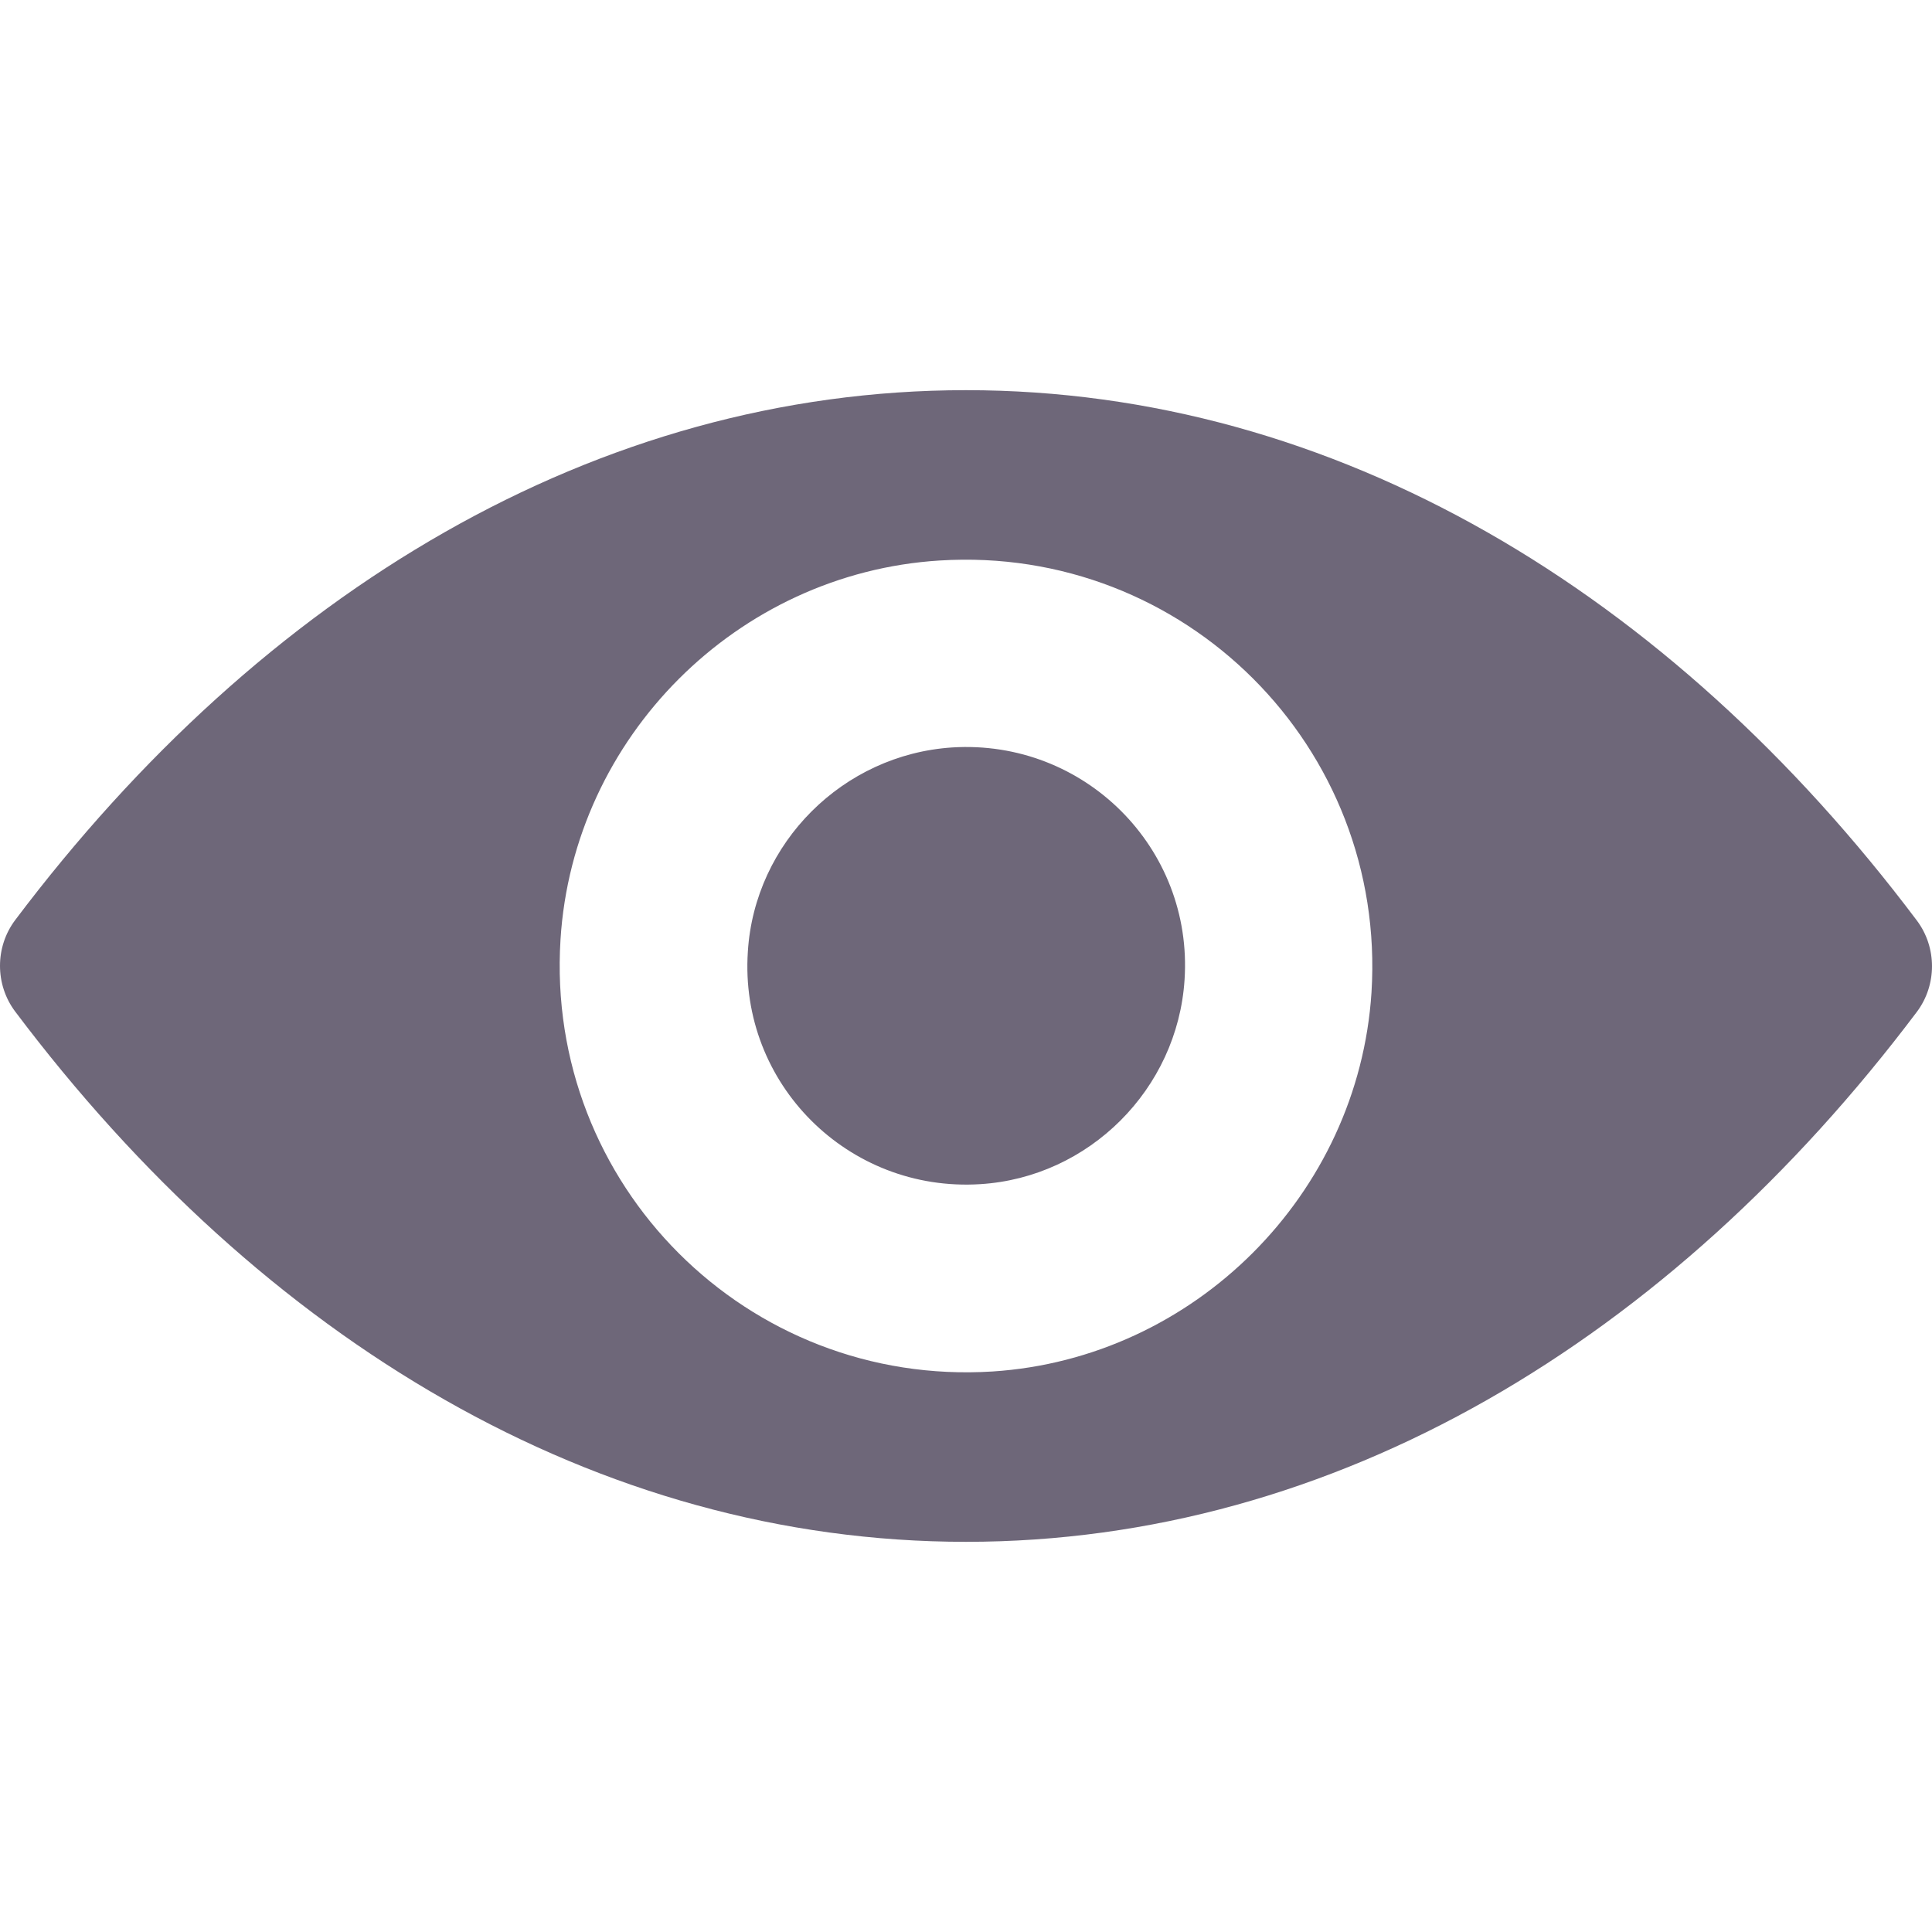 <?xml version="1.0"?>
<svg xmlns="http://www.w3.org/2000/svg" xmlns:xlink="http://www.w3.org/1999/xlink" version="1.1" id="Capa_1" x="0px" y="0px" viewBox="0 0 488.85 488.85" style="enable-background:new 0 0 488.85 488.85;" xml:space="preserve" width="512px" height="512px"><g><g>
	<path d="M244.425,98.725c-93.4,0-178.1,51.1-240.6,134.1c-5.1,6.8-5.1,16.3,0,23.1c62.5,83.1,147.2,134.2,240.6,134.2   s178.1-51.1,240.6-134.1c5.1-6.8,5.1-16.3,0-23.1C422.525,149.825,337.825,98.725,244.425,98.725z M251.125,347.025   c-62,3.9-113.2-47.2-109.3-109.3c3.2-51.2,44.7-92.7,95.9-95.9c62-3.9,113.2,47.2,109.3,109.3   C343.725,302.225,302.225,343.725,251.125,347.025z M248.025,299.625c-33.4,2.1-61-25.4-58.8-58.8c1.7-27.6,24.1-49.9,51.7-51.7   c33.4-2.1,61,25.4,58.8,58.8C297.925,275.625,275.525,297.925,248.025,299.625z" data-original="#000000" class="active-path" data-old_color="#000000" fill="#6E6779"/>
</g></g> </svg>
